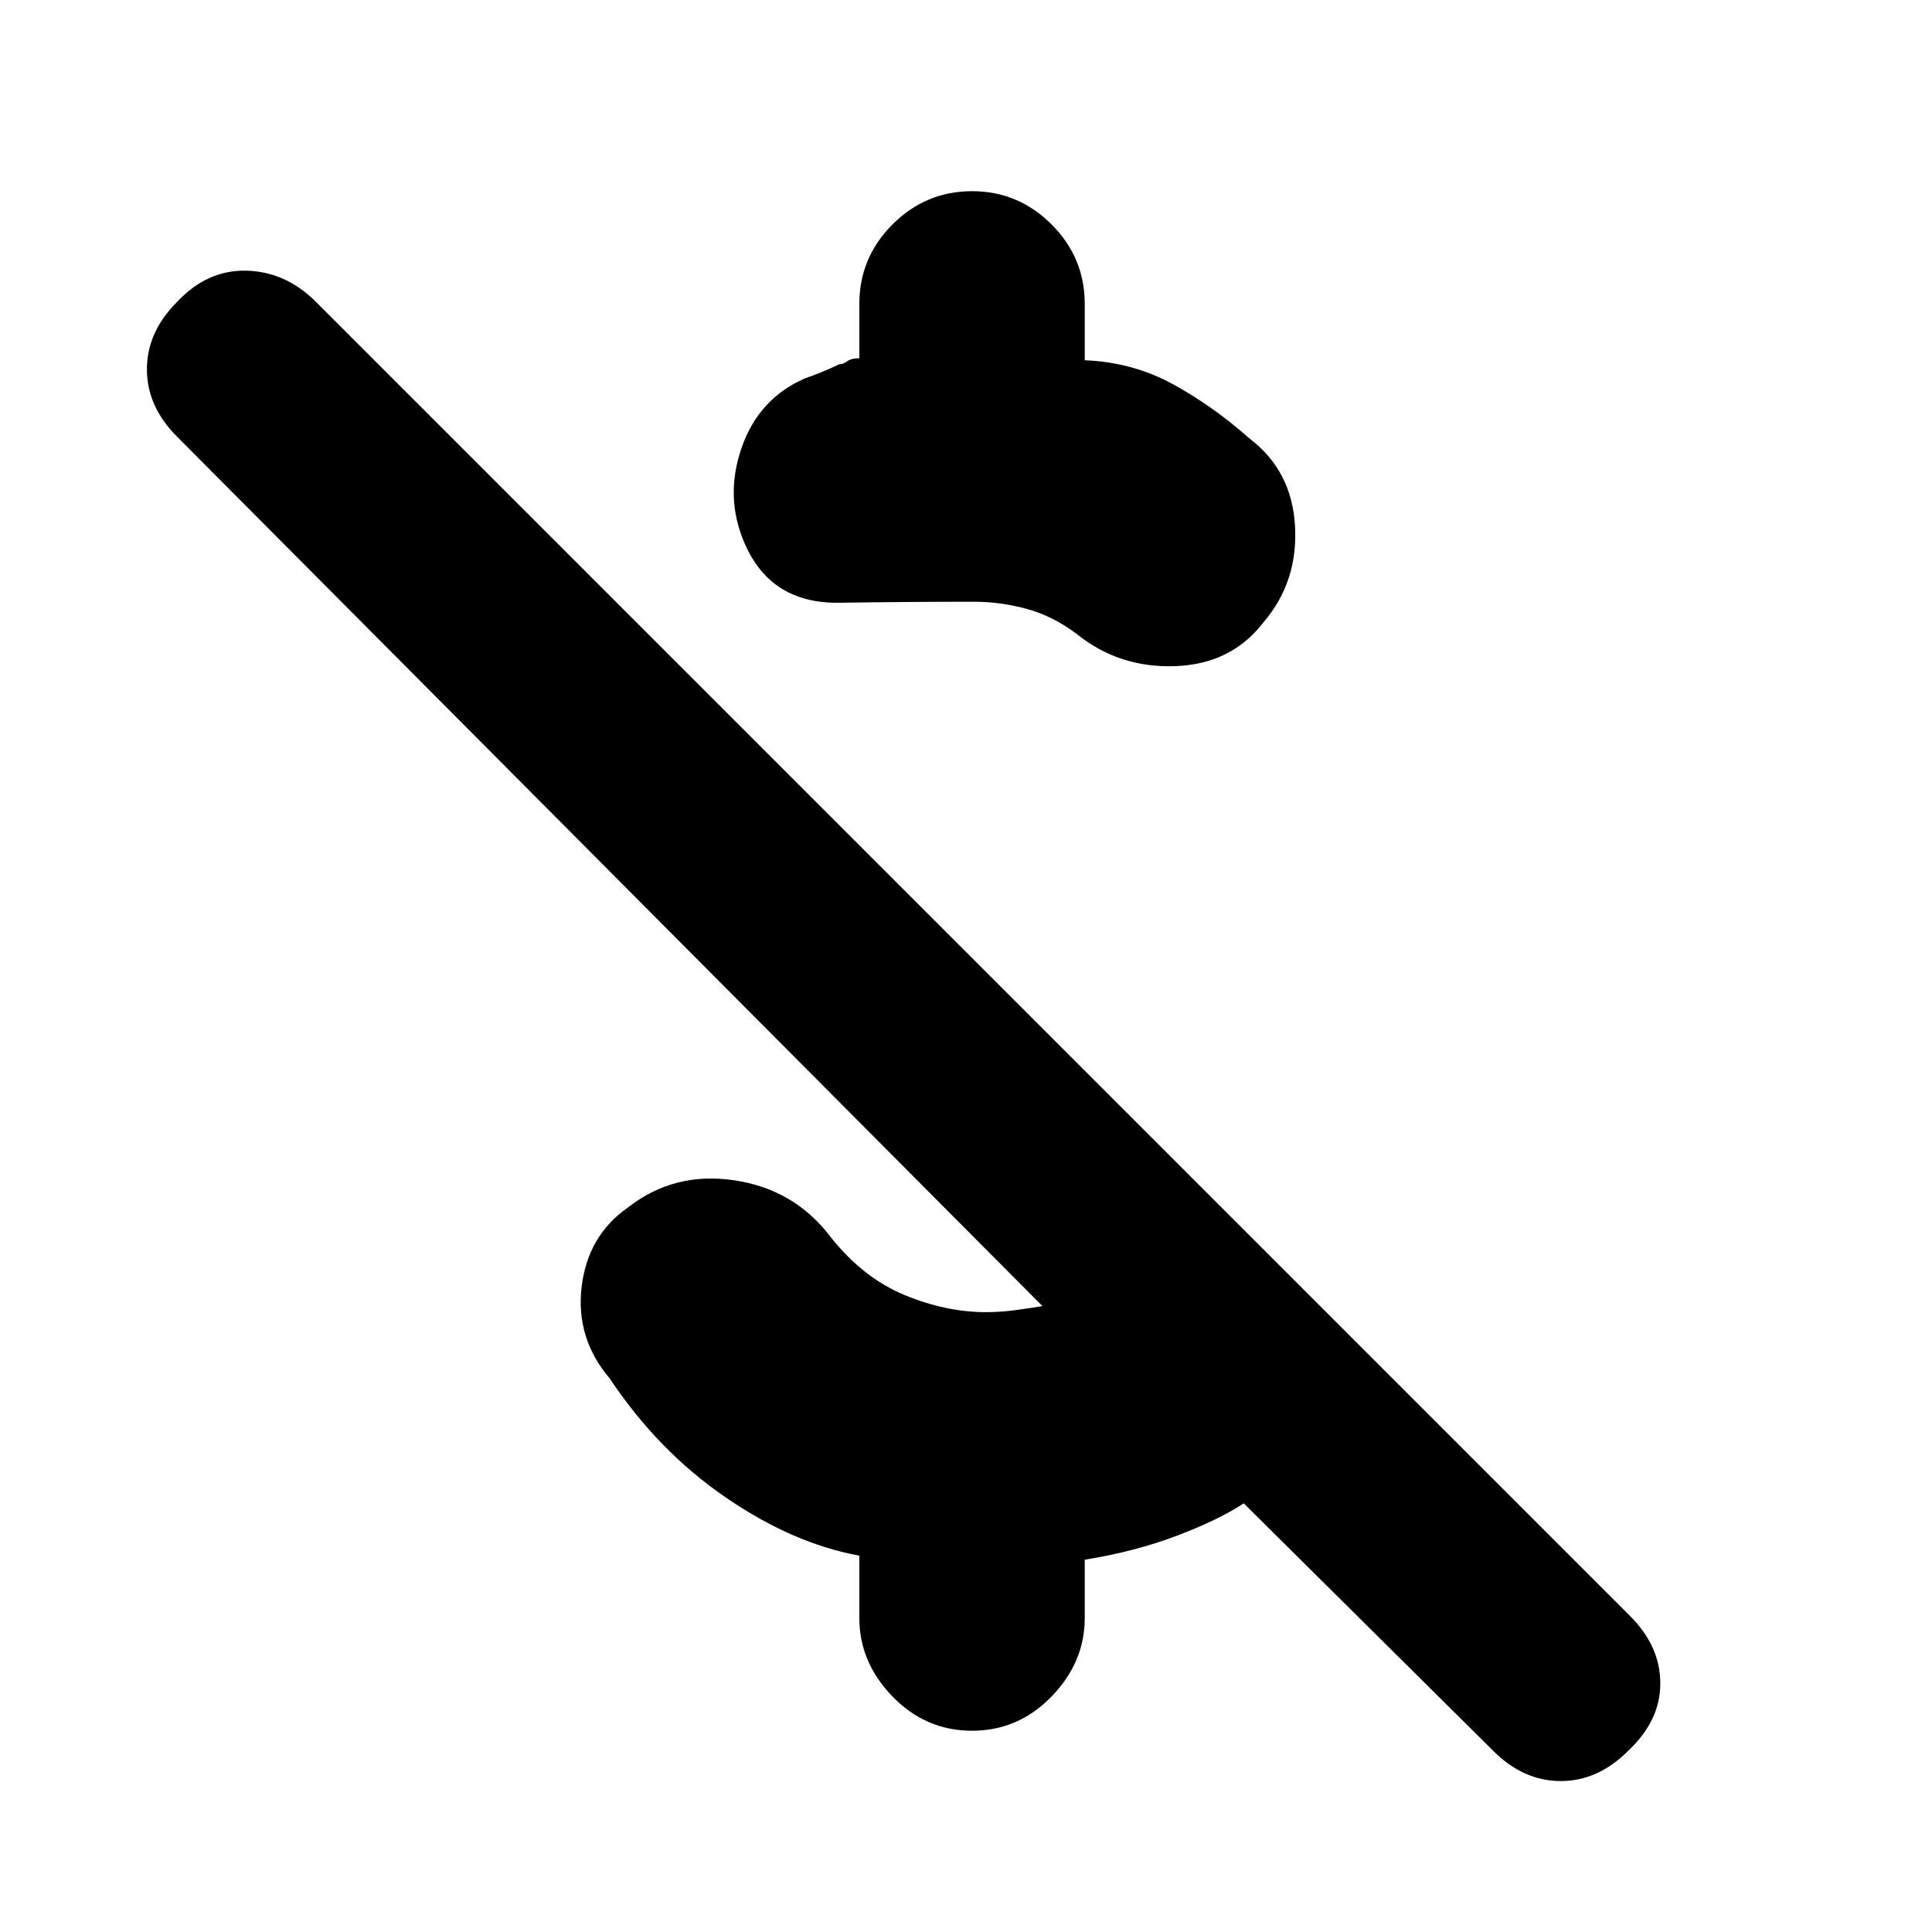 <svg xmlns="http://www.w3.org/2000/svg" height="20" viewBox="0 -960 960 960" width="20"><path d="M427-782v-27q0-23 16.5-39.5T483-865q23 0 39.5 16.5T539-809v28q24 1 44 12t38 27q21 16 22.5 43.5T628-651q-16 21-44 22t-49-16q-12-9-25-12.5t-26-3.5q-33 0-67 .5T370-690q-10-23-1.5-47.5T400-772q3-1 8-3t9-4q2 0 4-1.5t6-1.5ZM742-90 618-213q-12 8-33 16t-46 12v29q0 22-16.5 39T483-100q-23 0-39.5-17T427-156v-31q-33-6-66.5-29T303-275q-17-20-14-45.5t23-39.5q23-18 53-13.5t48 28.5q16 20 36.5 28.5T490-308q7 0 14.5-1t13.5-2L88-743q-15-15-15-33.5T88-810q15-16 34.5-15.5T157-810l653 653q15 15 15 33.5T809-90q-15 15-33.5 15T742-90Z"/></svg>